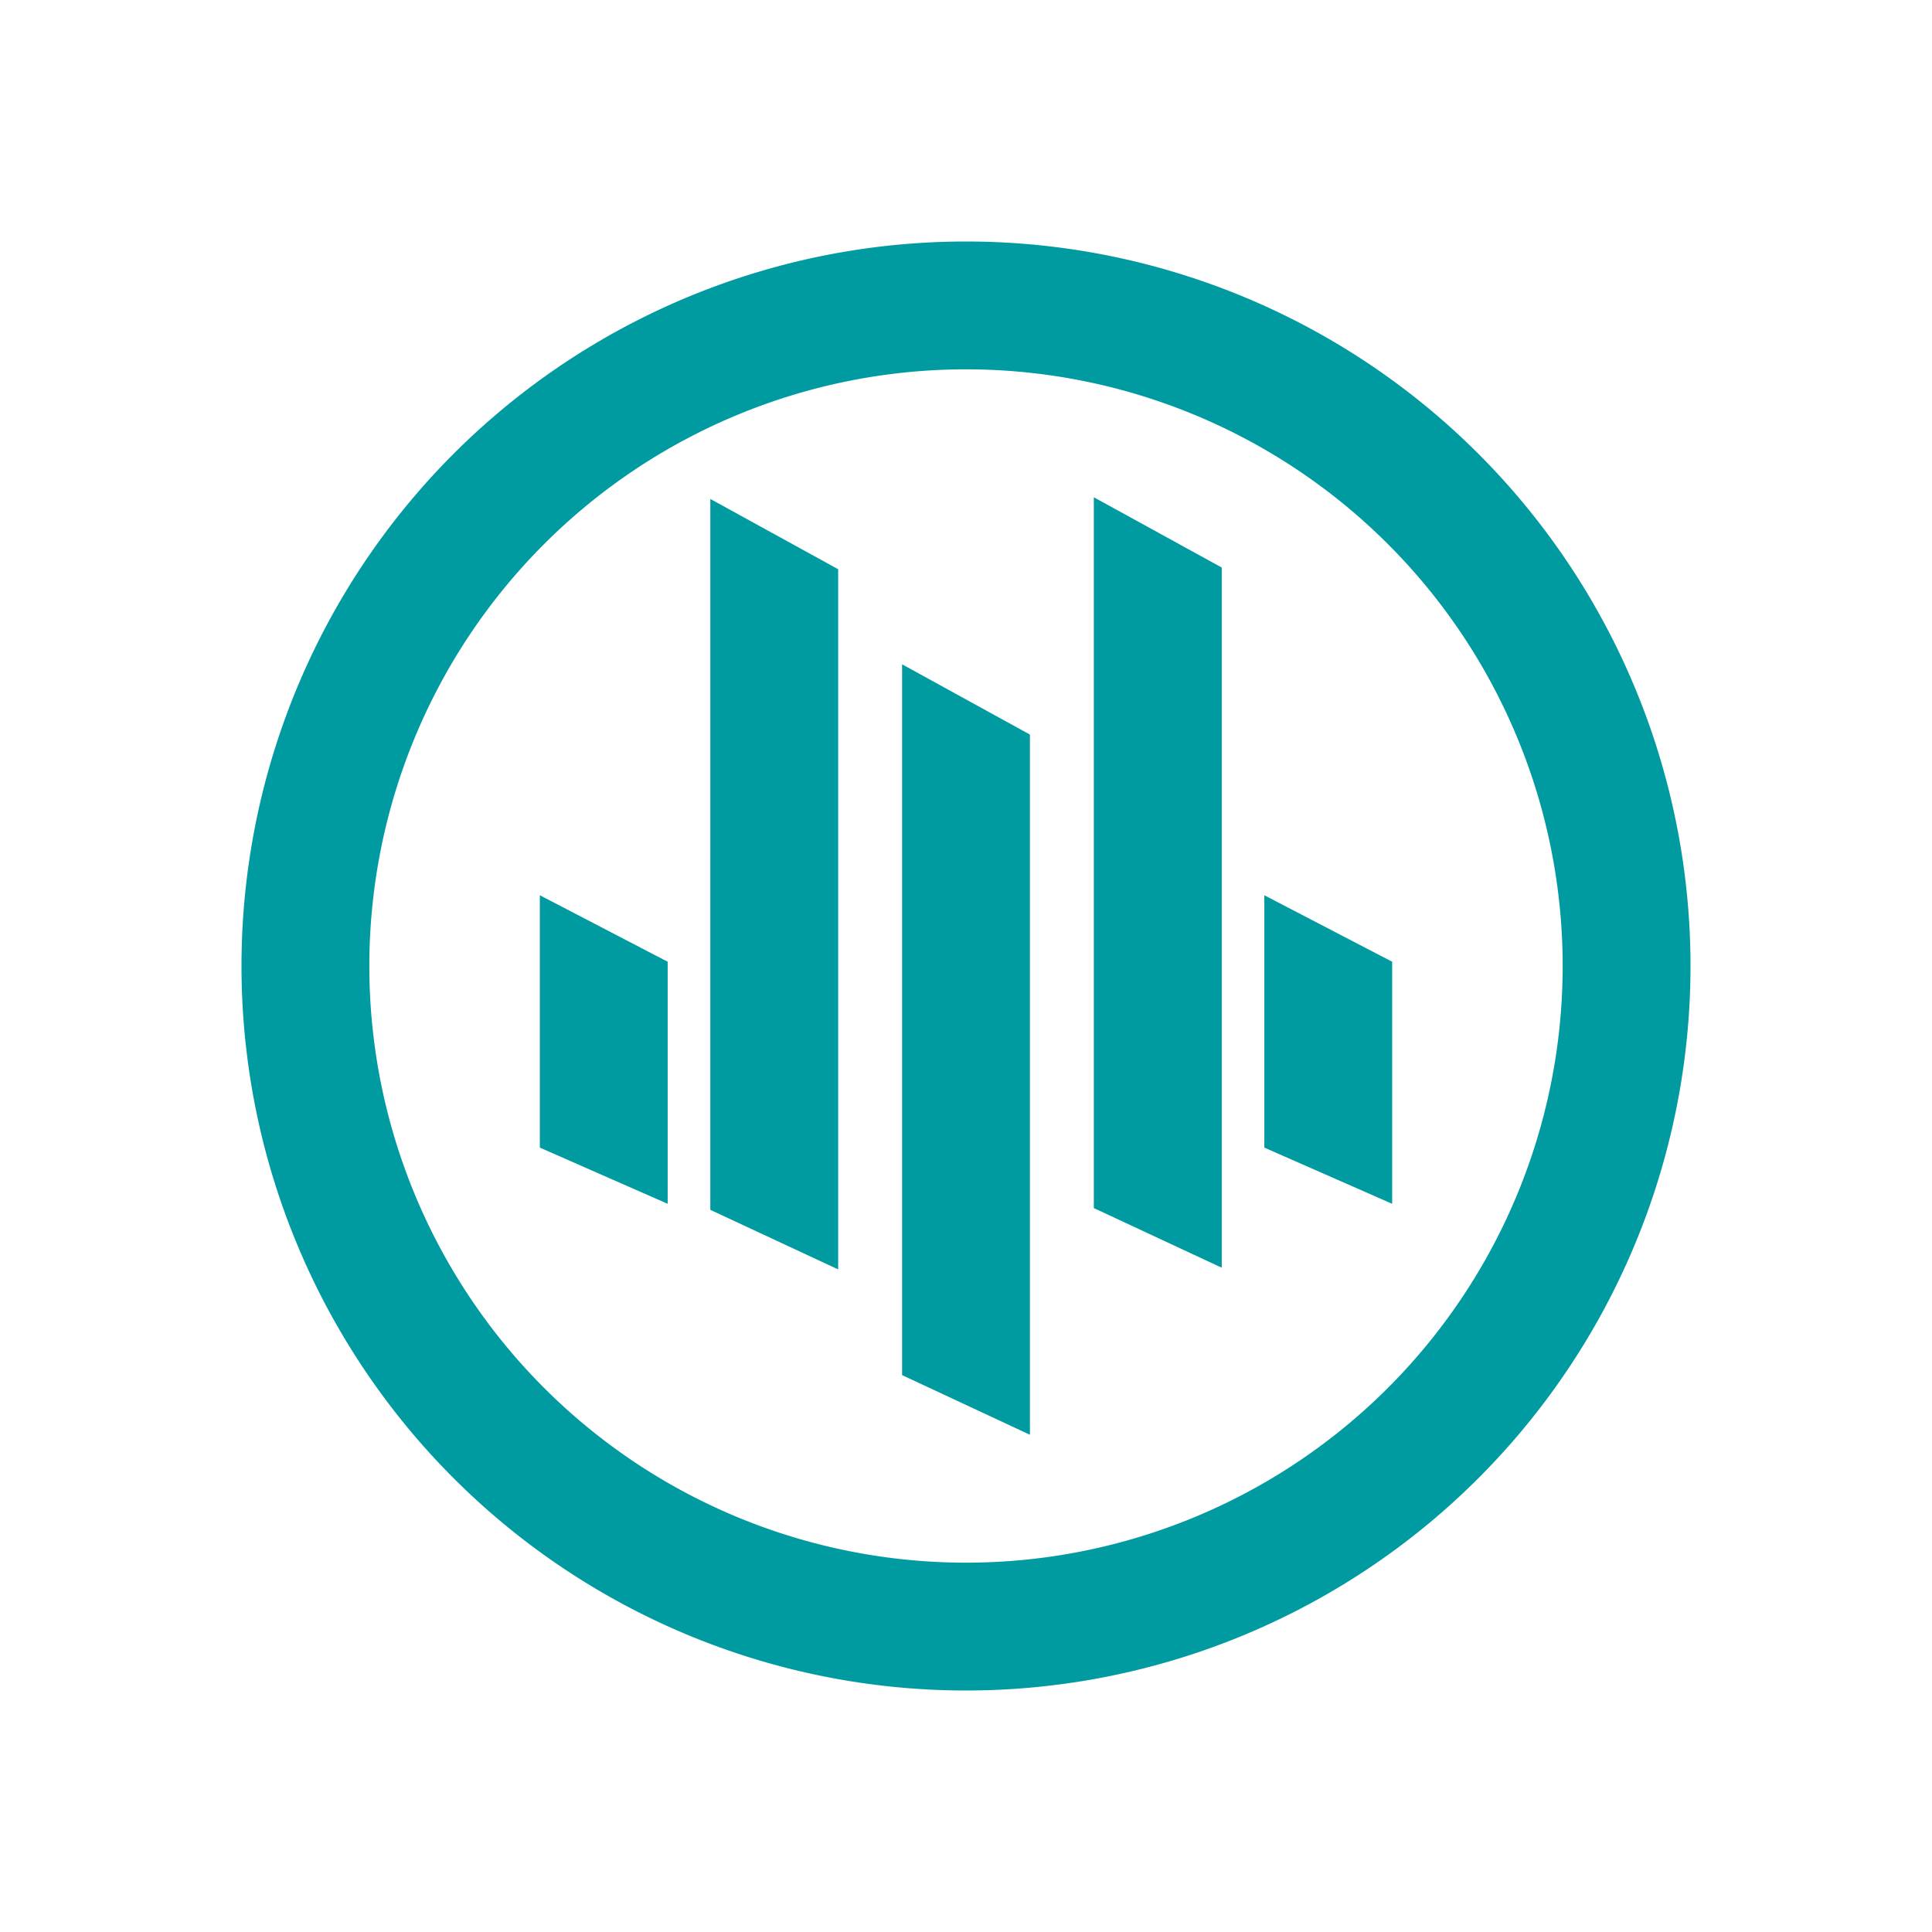 <svg xmlns="http://www.w3.org/2000/svg" width="3em" height="3em" viewBox="0 0 24 24"><path fill="#009BA0" fill-rule="evenodd" d="M21 12a9 9 0 1 1-18 0a9 9 0 0 1 18 0m-1.588 0a7.412 7.412 0 1 1-14.824 0a7.412 7.412 0 0 1 14.824 0m-5.824 3.007v-8.83l1.589.873v8.698zm-4.764.027V6.198l1.588.873v8.698l-1.588-.74zm-2.118-3.918v3.14l1.588.698v-3.007l-1.588-.826zm9 0v3.14l1.588.698v-3.007l-1.588-.826zm-4.5-2.864v8.83l1.588.741V9.125z" clip-rule="evenodd"/></svg>